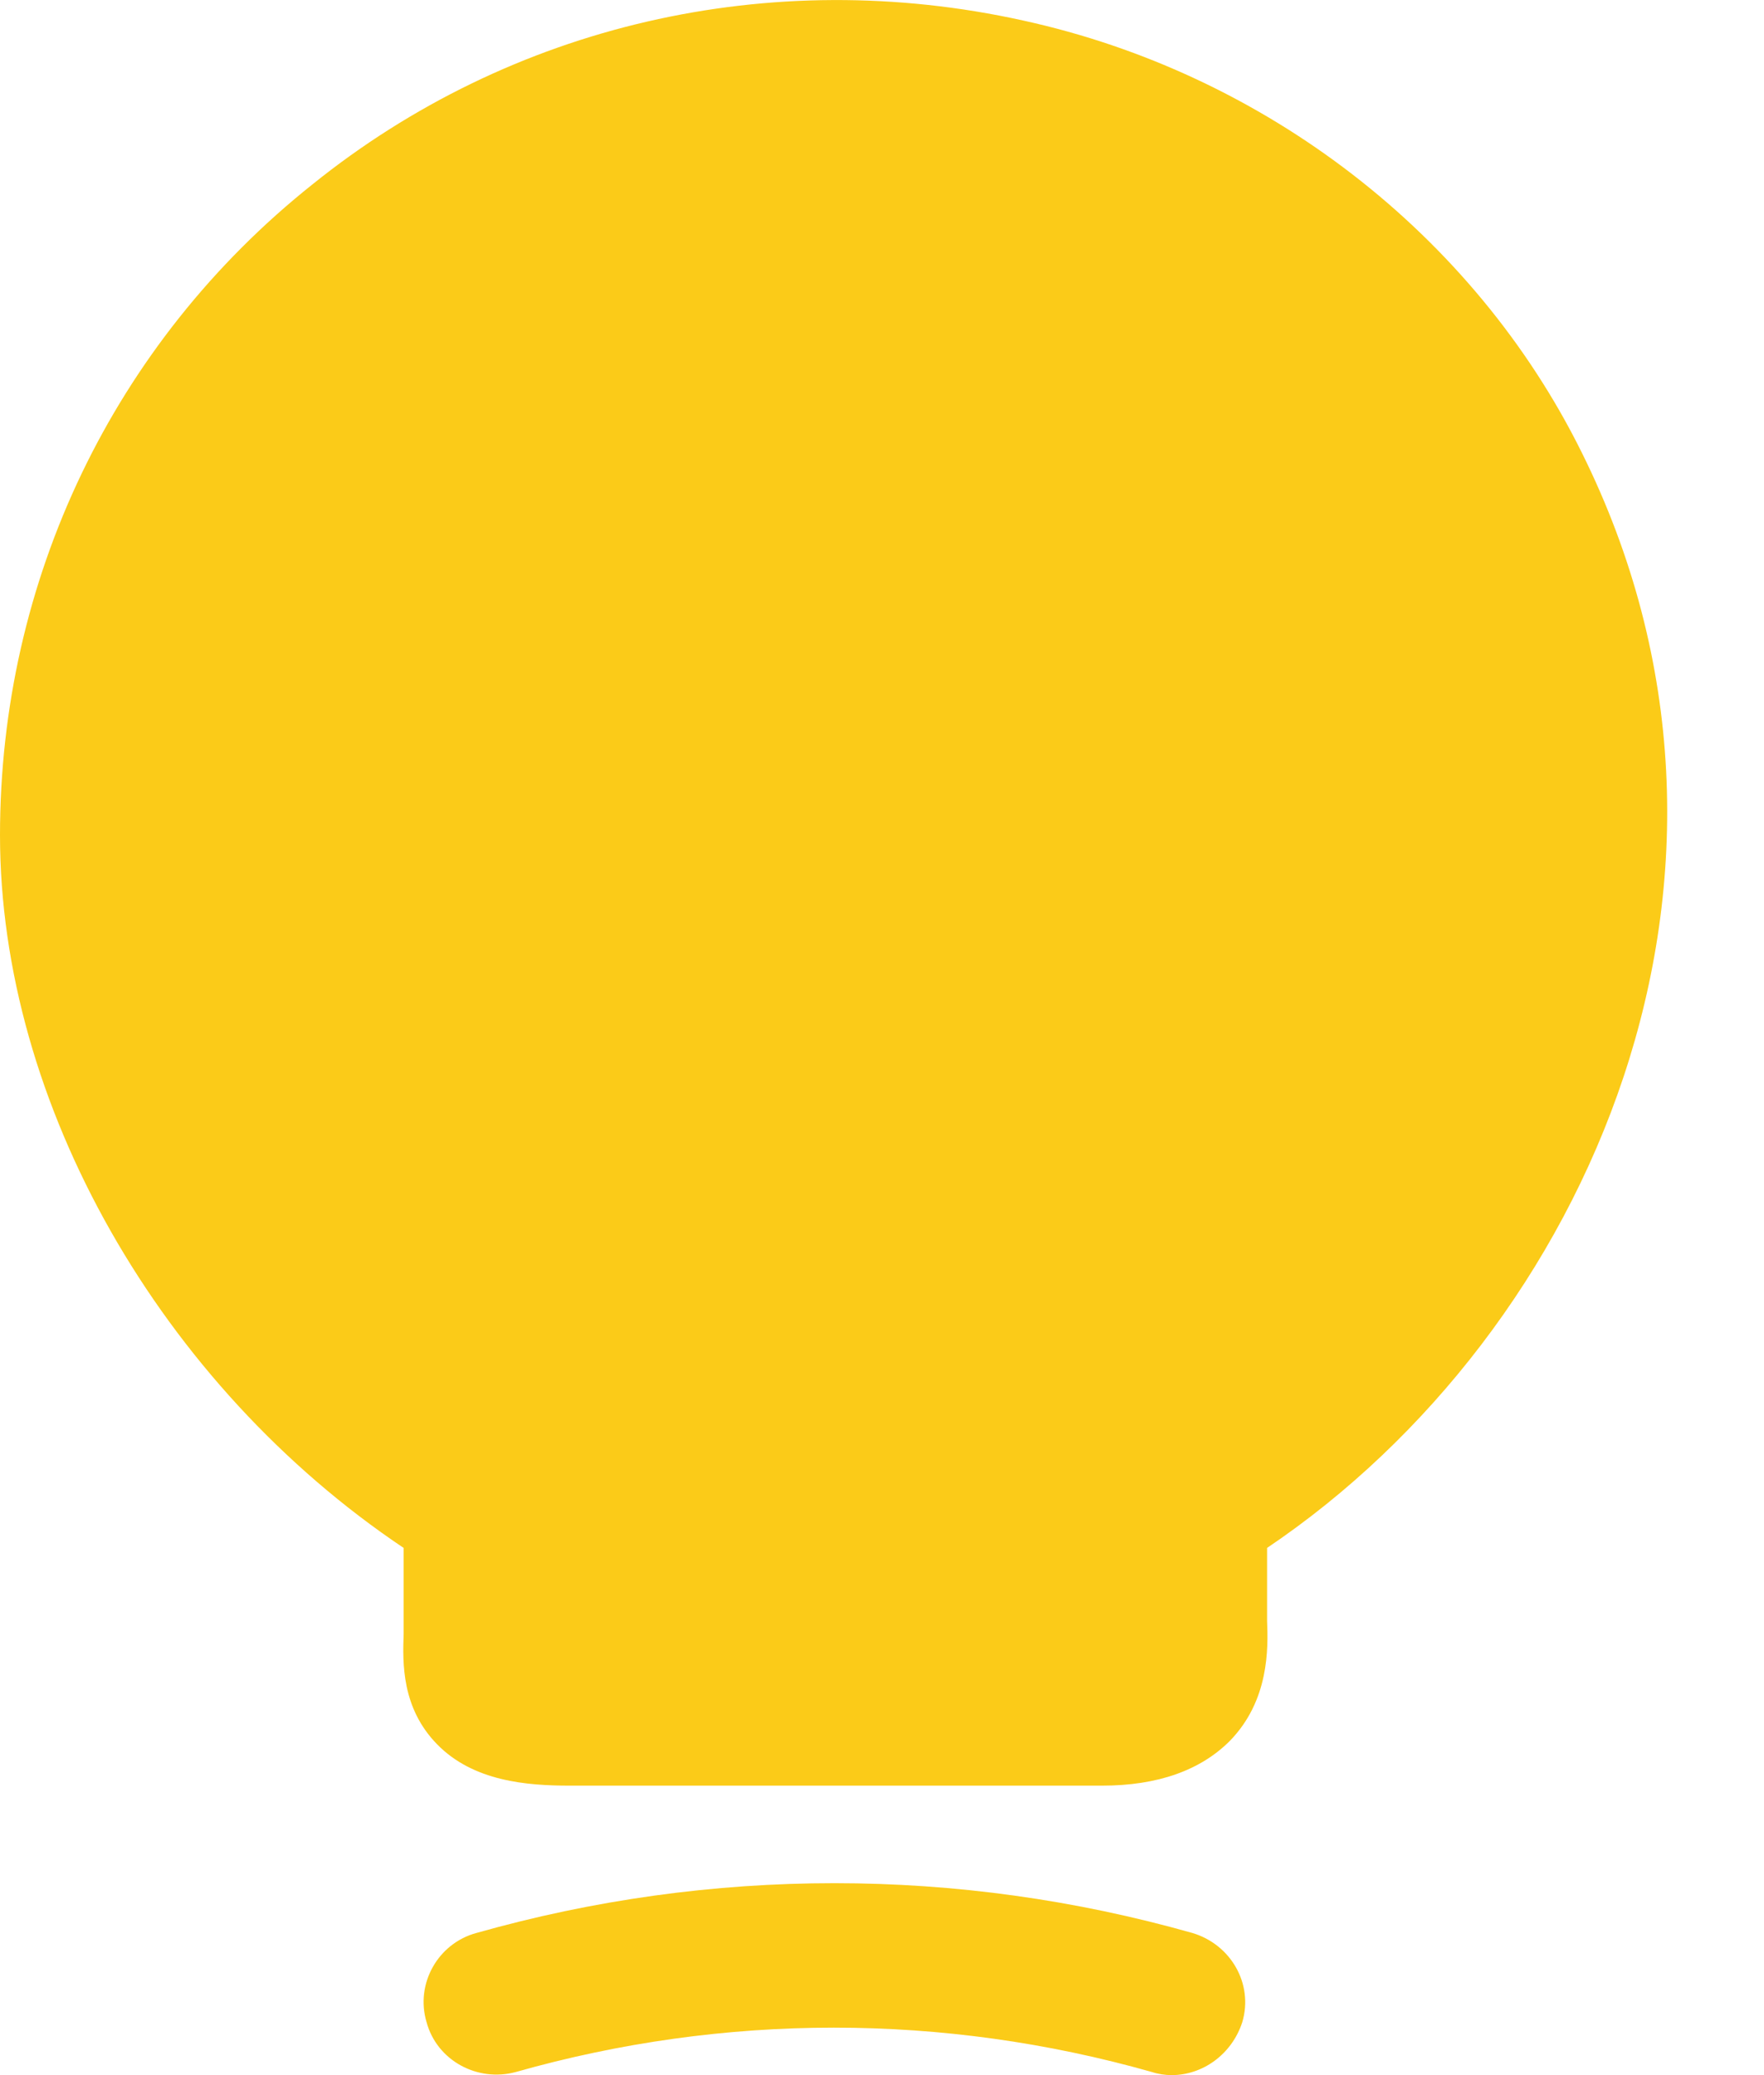 <svg width="17" height="20" viewBox="0 0 17 20" fill="none" xmlns="http://www.w3.org/2000/svg">
<path d="M15.242 4.358C14.202 2.258 12.191 0.708 9.861 0.198C7.421 -0.342 4.921 0.238 3.01 1.778C1.09 3.308 0 5.598 0 8.049C0 10.639 1.55 13.349 3.89 14.919V15.749C3.88 16.029 3.87 16.46 4.211 16.81C4.561 17.17 5.081 17.21 5.491 17.21H10.621C11.161 17.21 11.571 17.06 11.851 16.78C12.232 16.39 12.222 15.889 12.211 15.62V14.919C15.312 12.829 17.262 8.419 15.242 4.358Z" fill="#FBCB18"/>
<path d="M11.291 20C11.231 20 11.161 19.99 11.101 19.97C9.091 19.4 6.981 19.4 4.971 19.97C4.601 20.07 4.211 19.86 4.111 19.49C4 19.12 4.221 18.73 4.591 18.63C6.851 17.99 9.231 17.99 11.491 18.63C11.861 18.74 12.082 19.12 11.972 19.49C11.871 19.8 11.591 20 11.291 20Z" fill="#FBCB18"/>
</svg>
